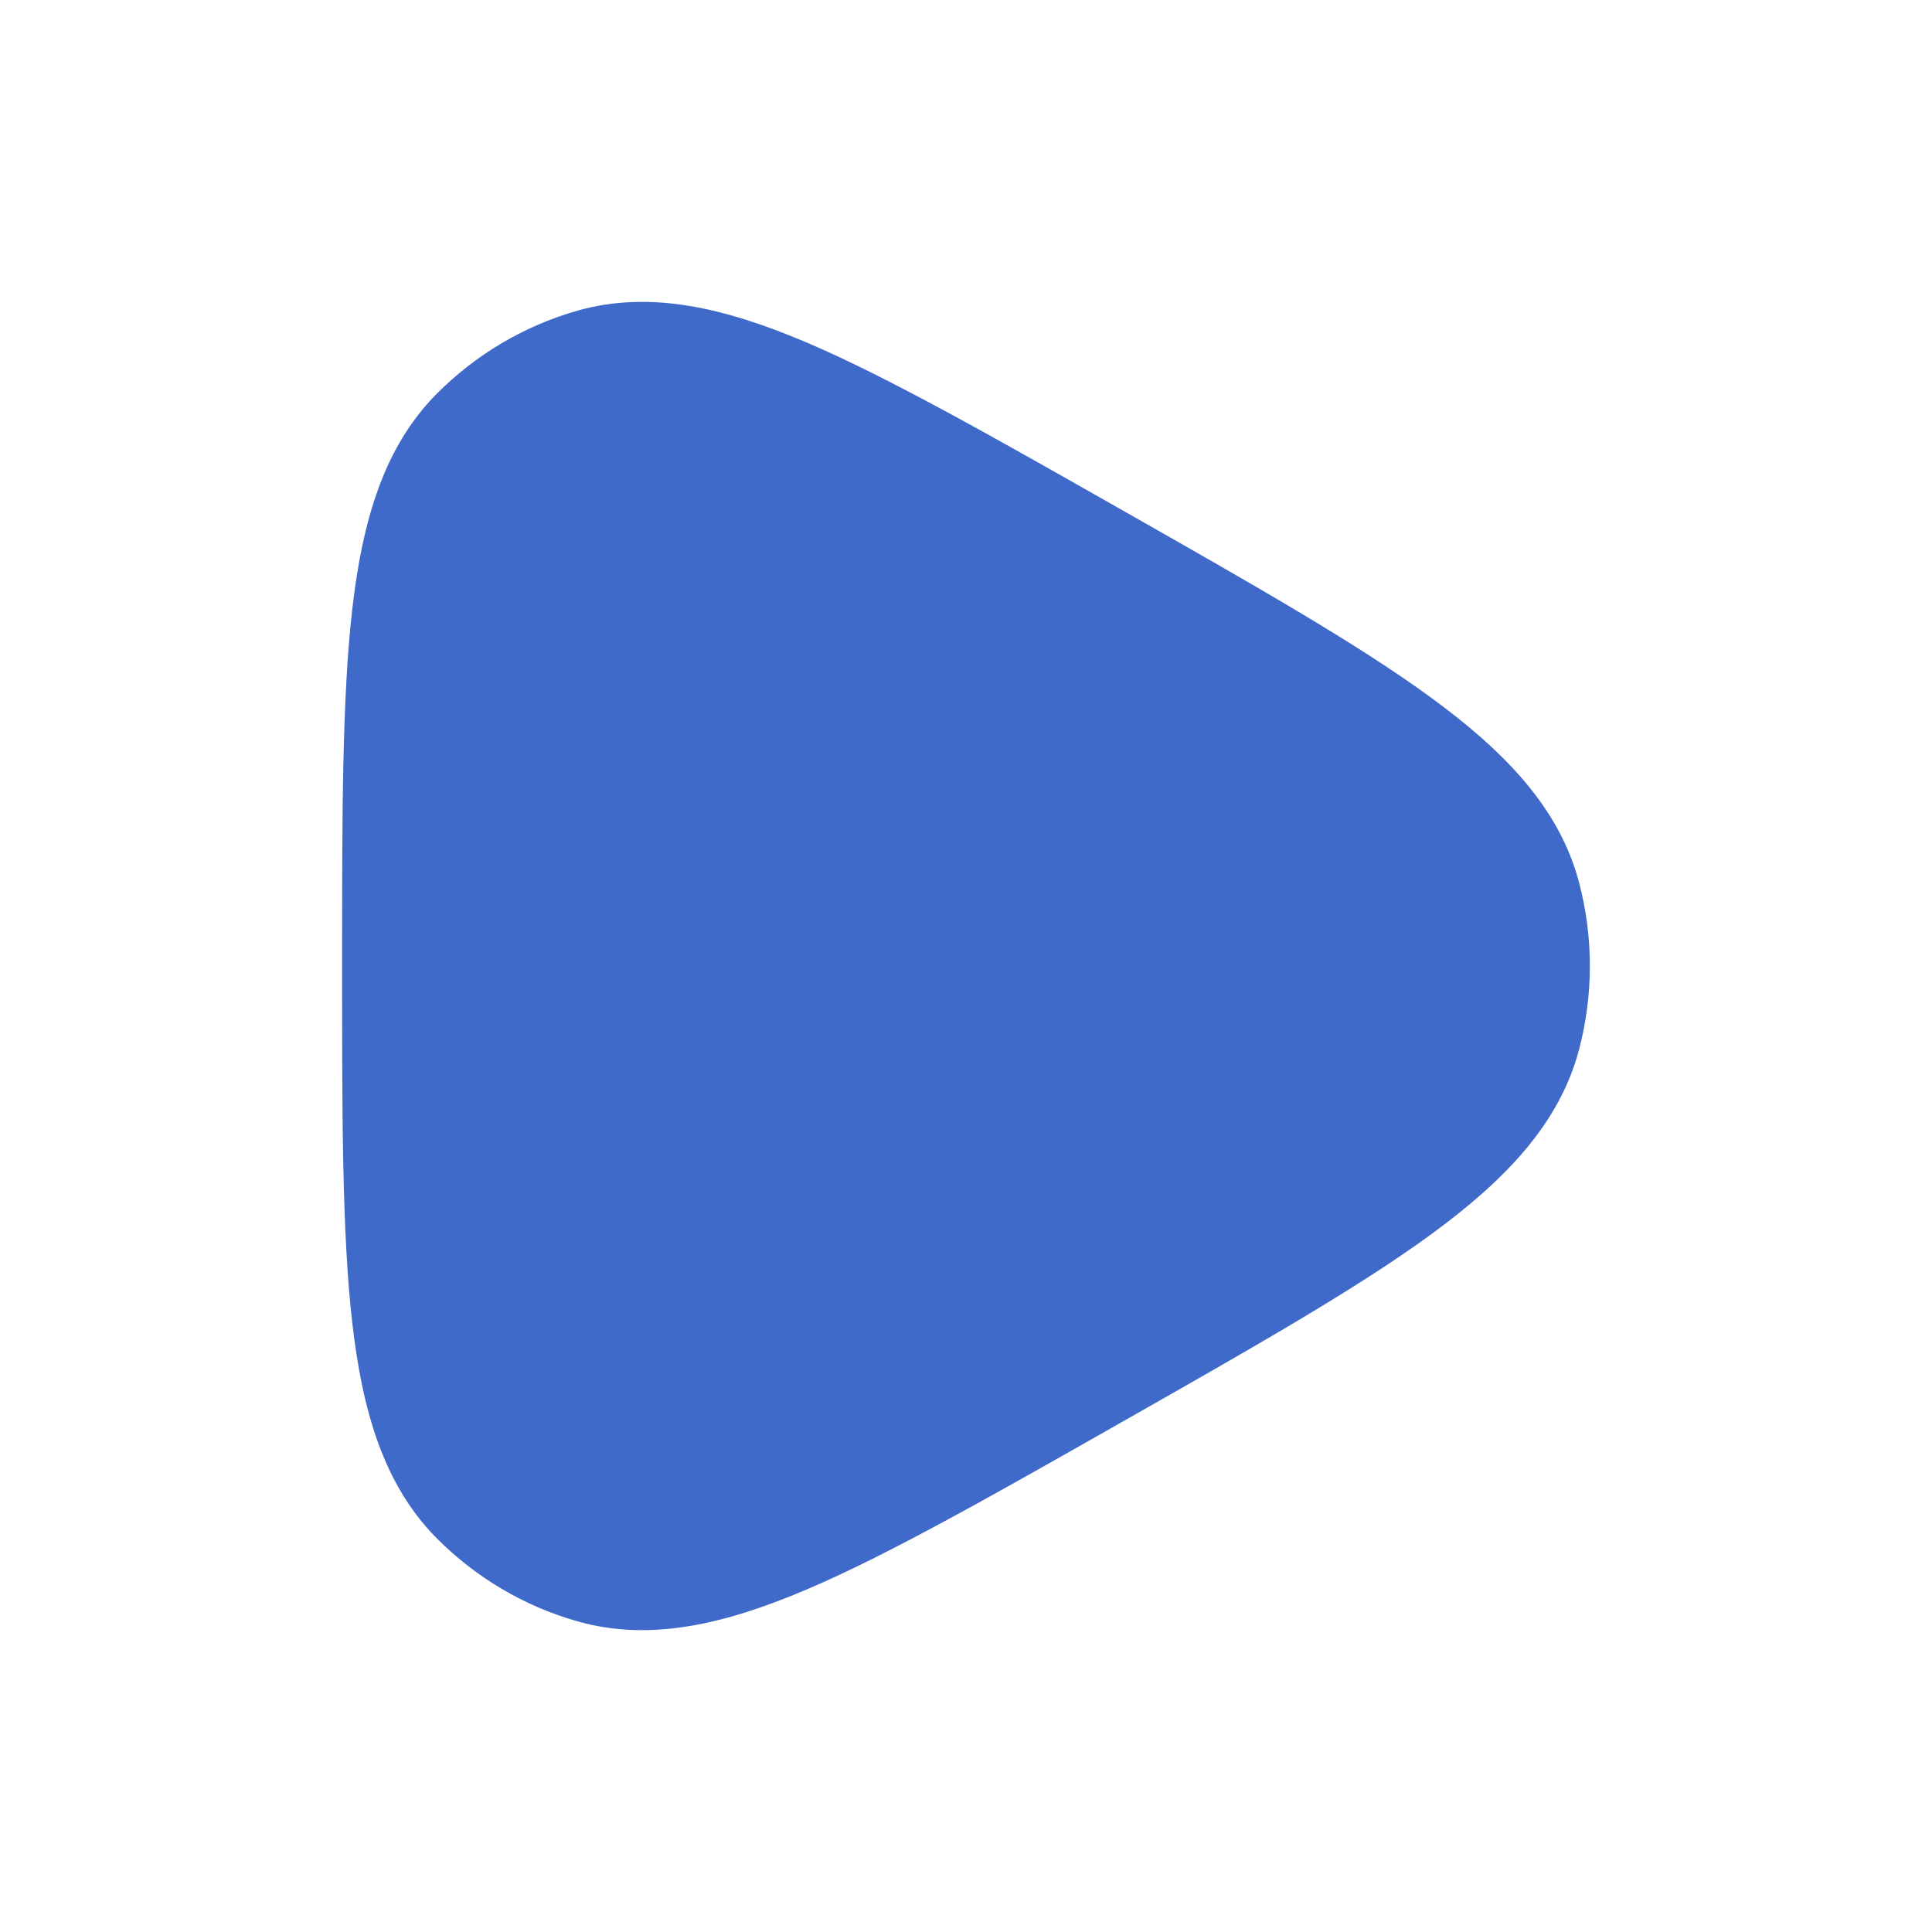 <svg width="40" height="40" viewBox="0 0 40 40" fill="none" xmlns="http://www.w3.org/2000/svg">
<path d="M23.234 10.562C25.956 12.108 28.094 13.323 29.618 14.436C31.152 15.556 32.287 16.728 32.693 18.272C32.991 19.404 32.991 20.596 32.693 21.728C32.287 23.272 31.152 24.444 29.618 25.564C28.094 26.677 25.956 27.892 23.234 29.438C20.605 30.932 18.388 32.191 16.705 32.907C15.009 33.629 13.462 33.995 11.959 33.569C10.854 33.256 9.849 32.661 9.039 31.845C7.94 30.736 7.499 29.203 7.29 27.359C7.083 25.528 7.083 23.132 7.083 20.084V19.917C7.083 16.869 7.083 14.472 7.29 12.641C7.499 10.797 7.94 9.264 9.039 8.156C9.849 7.339 10.854 6.745 11.959 6.431C13.462 6.006 15.009 6.371 16.705 7.093C18.388 7.809 20.605 9.068 23.234 10.562Z" fill="#3F6AC9"/>
</svg>
